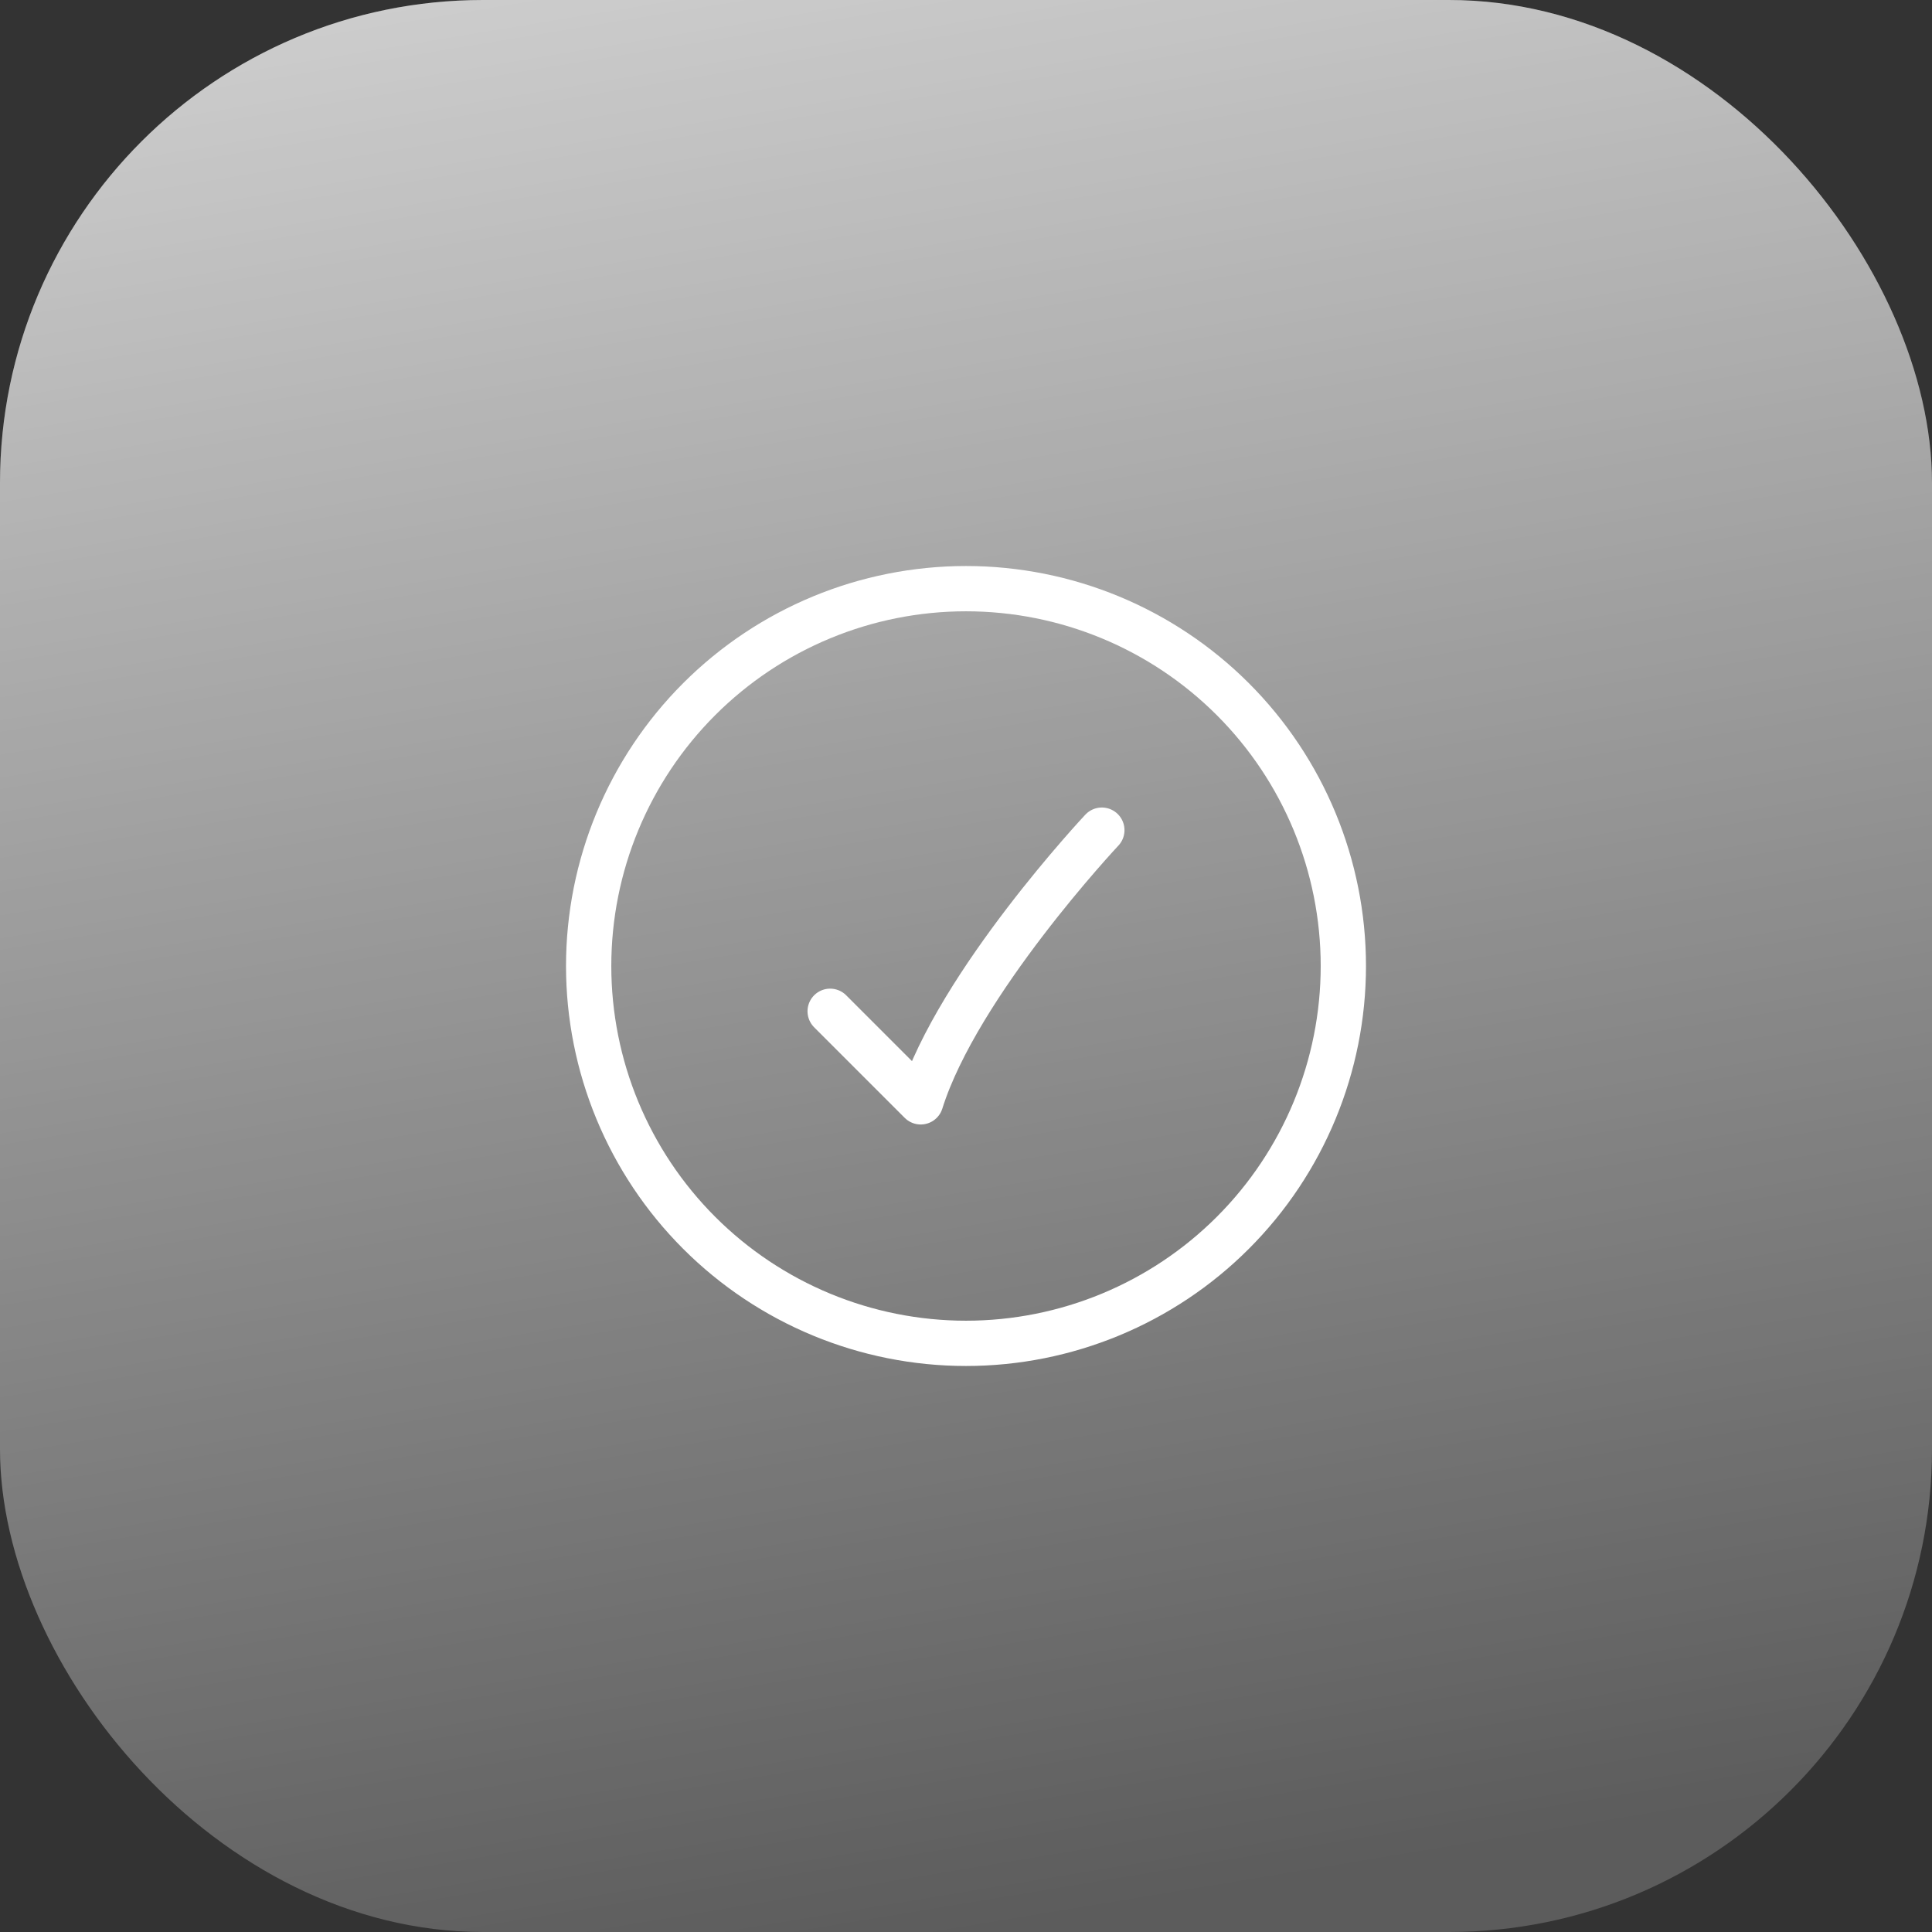 <svg width="64" height="64" viewBox="0 0 64 64" fill="none" xmlns="http://www.w3.org/2000/svg">
<rect x="0" y="0" width="64" height="64" fill="#333333" stroke="none"/>
<rect width="64" height="64" rx="16" fill="white" fill-opacity="0.2"/>
<rect width="64" height="64" rx="16" fill="url(#paint0_linear_98_123)" fill-opacity="0.8"/>
<path d="M36.5 27.5C36.5 27.5 31.73 32.58 30.5 36.5L27.5 33.5M44.5 32C44.5 35.315 43.183 38.495 40.839 40.839C38.495 43.183 35.315 44.5 32 44.5C28.685 44.5 25.505 43.183 23.161 40.839C20.817 38.495 19.5 35.315 19.5 32C19.5 28.685 20.817 25.505 23.161 23.161C25.505 20.817 28.685 19.5 32 19.5C35.315 19.5 38.495 20.817 40.839 23.161C43.183 25.505 44.5 28.685 44.5 32V32Z" stroke="white" stroke-width="1.5" stroke-linecap="round" stroke-linejoin="round"/>
<defs>
<linearGradient id="paint0_linear_98_123" x1="19.5" y1="-11.5" x2="32" y2="64" gradientUnits="userSpaceOnUse">
<stop stop-color="white"/>
<stop offset="1" stop-color="white" stop-opacity="0"/>
</linearGradient>
</defs>
</svg>
